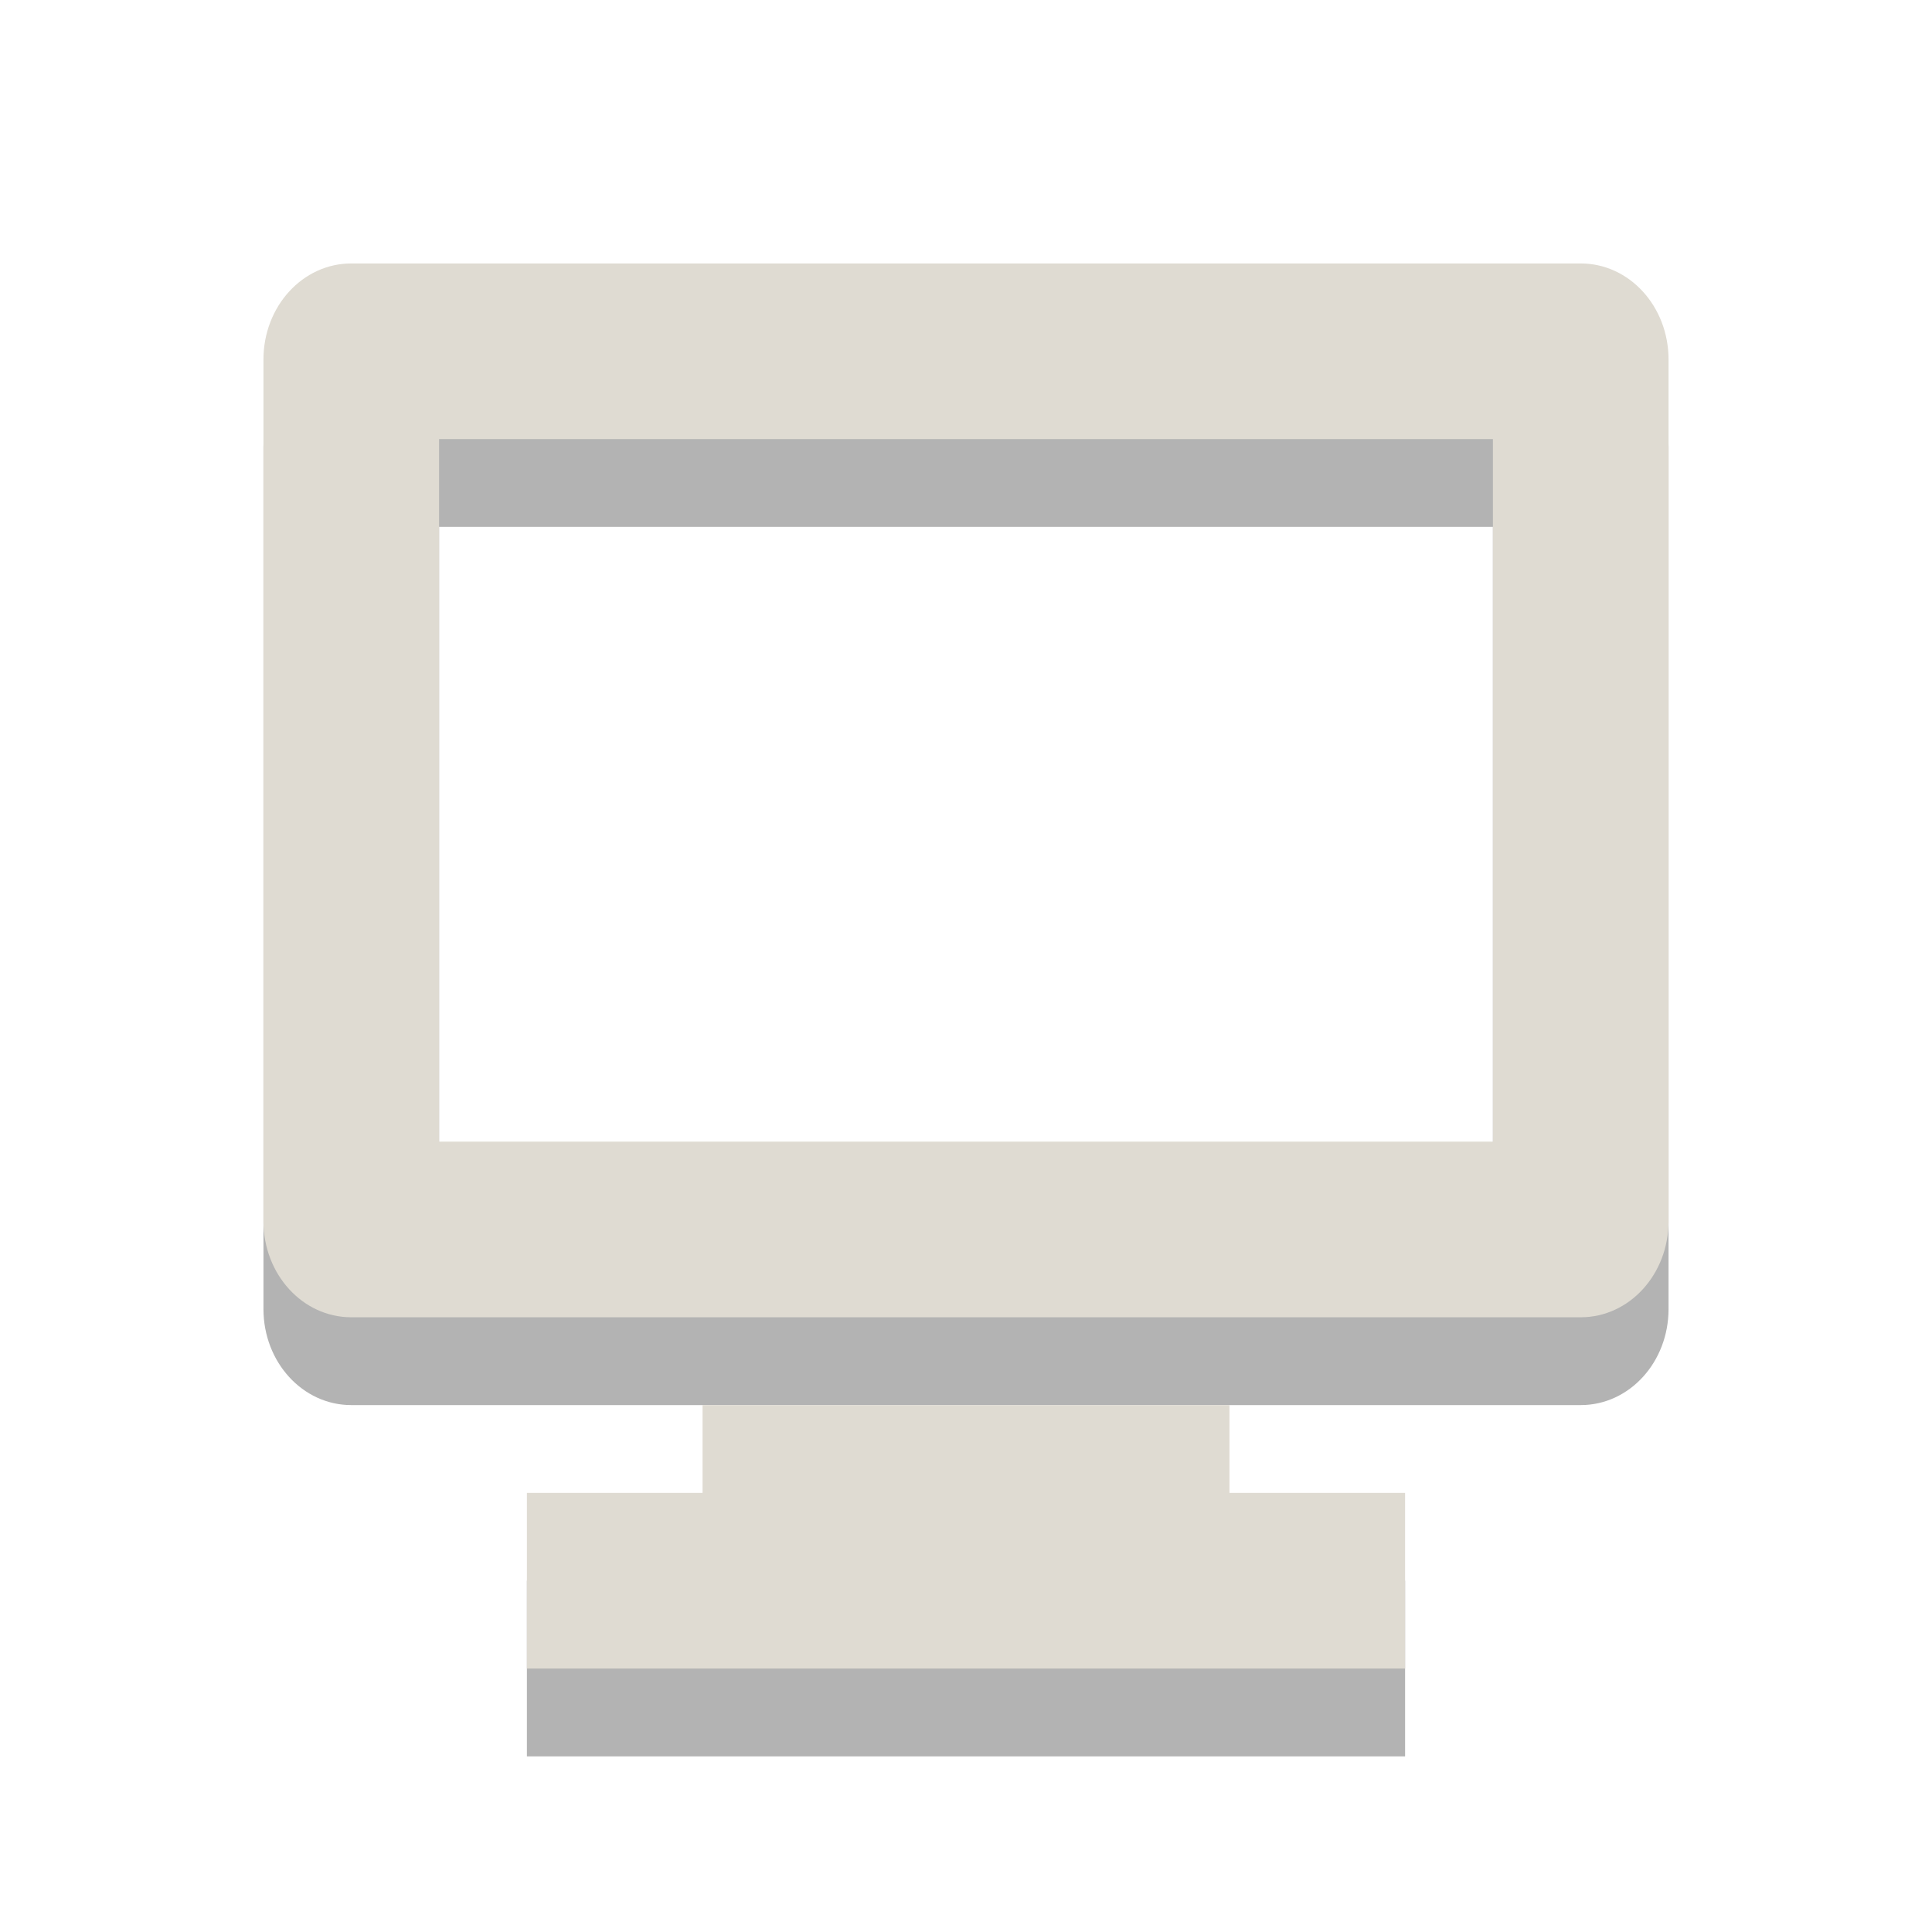 <?xml version="1.0" encoding="UTF-8" standalone="no"?>
<!-- Created with Inkscape (http://www.inkscape.org/) -->

<svg
   xmlns:dc="http://purl.org/dc/elements/1.1/"
   xmlns:cc="http://creativecommons.org/ns#"
   xmlns:rdf="http://www.w3.org/1999/02/22-rdf-syntax-ns#"
   xmlns:svg="http://www.w3.org/2000/svg"
   xmlns="http://www.w3.org/2000/svg"
   xmlns:sodipodi="http://sodipodi.sourceforge.net/DTD/sodipodi-0.dtd"
   xmlns:inkscape="http://www.inkscape.org/namespaces/inkscape"
   version="1.0"
   width="22"
   height="22"
   id="svg3294"
   inkscape:version="0.48.0 r9654"
   sodipodi:docname="gsd-xrandr.svg">
  <sodipodi:namedview
     pagecolor="#ffffff"
     bordercolor="#666666"
     borderopacity="1"
     objecttolerance="10"
     gridtolerance="10"
     guidetolerance="10"
     inkscape:pageopacity="0"
     inkscape:pageshadow="2"
     inkscape:window-width="1280"
     inkscape:window-height="749"
     id="namedview13"
     showgrid="false"
     inkscape:zoom="13.181818"
     inkscape:cx="-0.53103448"
     inkscape:cy="11.872414"
     inkscape:window-x="0"
     inkscape:window-y="24"
     inkscape:window-maximized="1"
     inkscape:current-layer="svg3294" />
  <defs
     id="defs3296" />
  <path
     inkscape:connector-curvature="0"
     style="fill:#000000;fill-opacity:1;fill-rule:nonzero;stroke:none;stroke-width:1;marker:none;visibility:visible;display:inline;overflow:visible;enable-background:accumulate;opacity:0.3"
     d="M 4,4 C 3.446,4 3,4.489 3,5.094 l 0,9.812 C 3,15.511 3.446,16 4,16 l 14,0 c 0.554,0 1,-0.489 1,-1.094 l 0,-9.812 C 19,4.489 18.554,4 18,4 L 4,4 z m 1,2 12,0 0,8 -12,0 0,-8 z m 3,11 0,1 -2,0 0,2 10,0 0,-2 -2,0 0,-1 -6,0 z"
     id="rect2722-3" />
  <path
     style="opacity:1;fill:#dfdbd2;fill-opacity:1;fill-rule:nonzero;stroke:none;stroke-width:1;marker:none;visibility:visible;display:inline;overflow:visible;enable-background:accumulate"
     d="M 4 3 C 3.446 3 3 3.489 3 4.094 L 3 13.906 C 3 14.511 3.446 15 4 15 L 18 15 C 18.554 15 19 14.511 19 13.906 L 19 4.094 C 19 3.489 18.554 3 18 3 L 4 3 z M 5 5 L 17 5 L 17 13 L 5 13 L 5 5 z M 8 16 L 8 17 L 6 17 L 6 19 L 16 19 L 16 17 L 14 17 L 14 16 L 8 16 z "
     id="rect2722" />
</svg>
